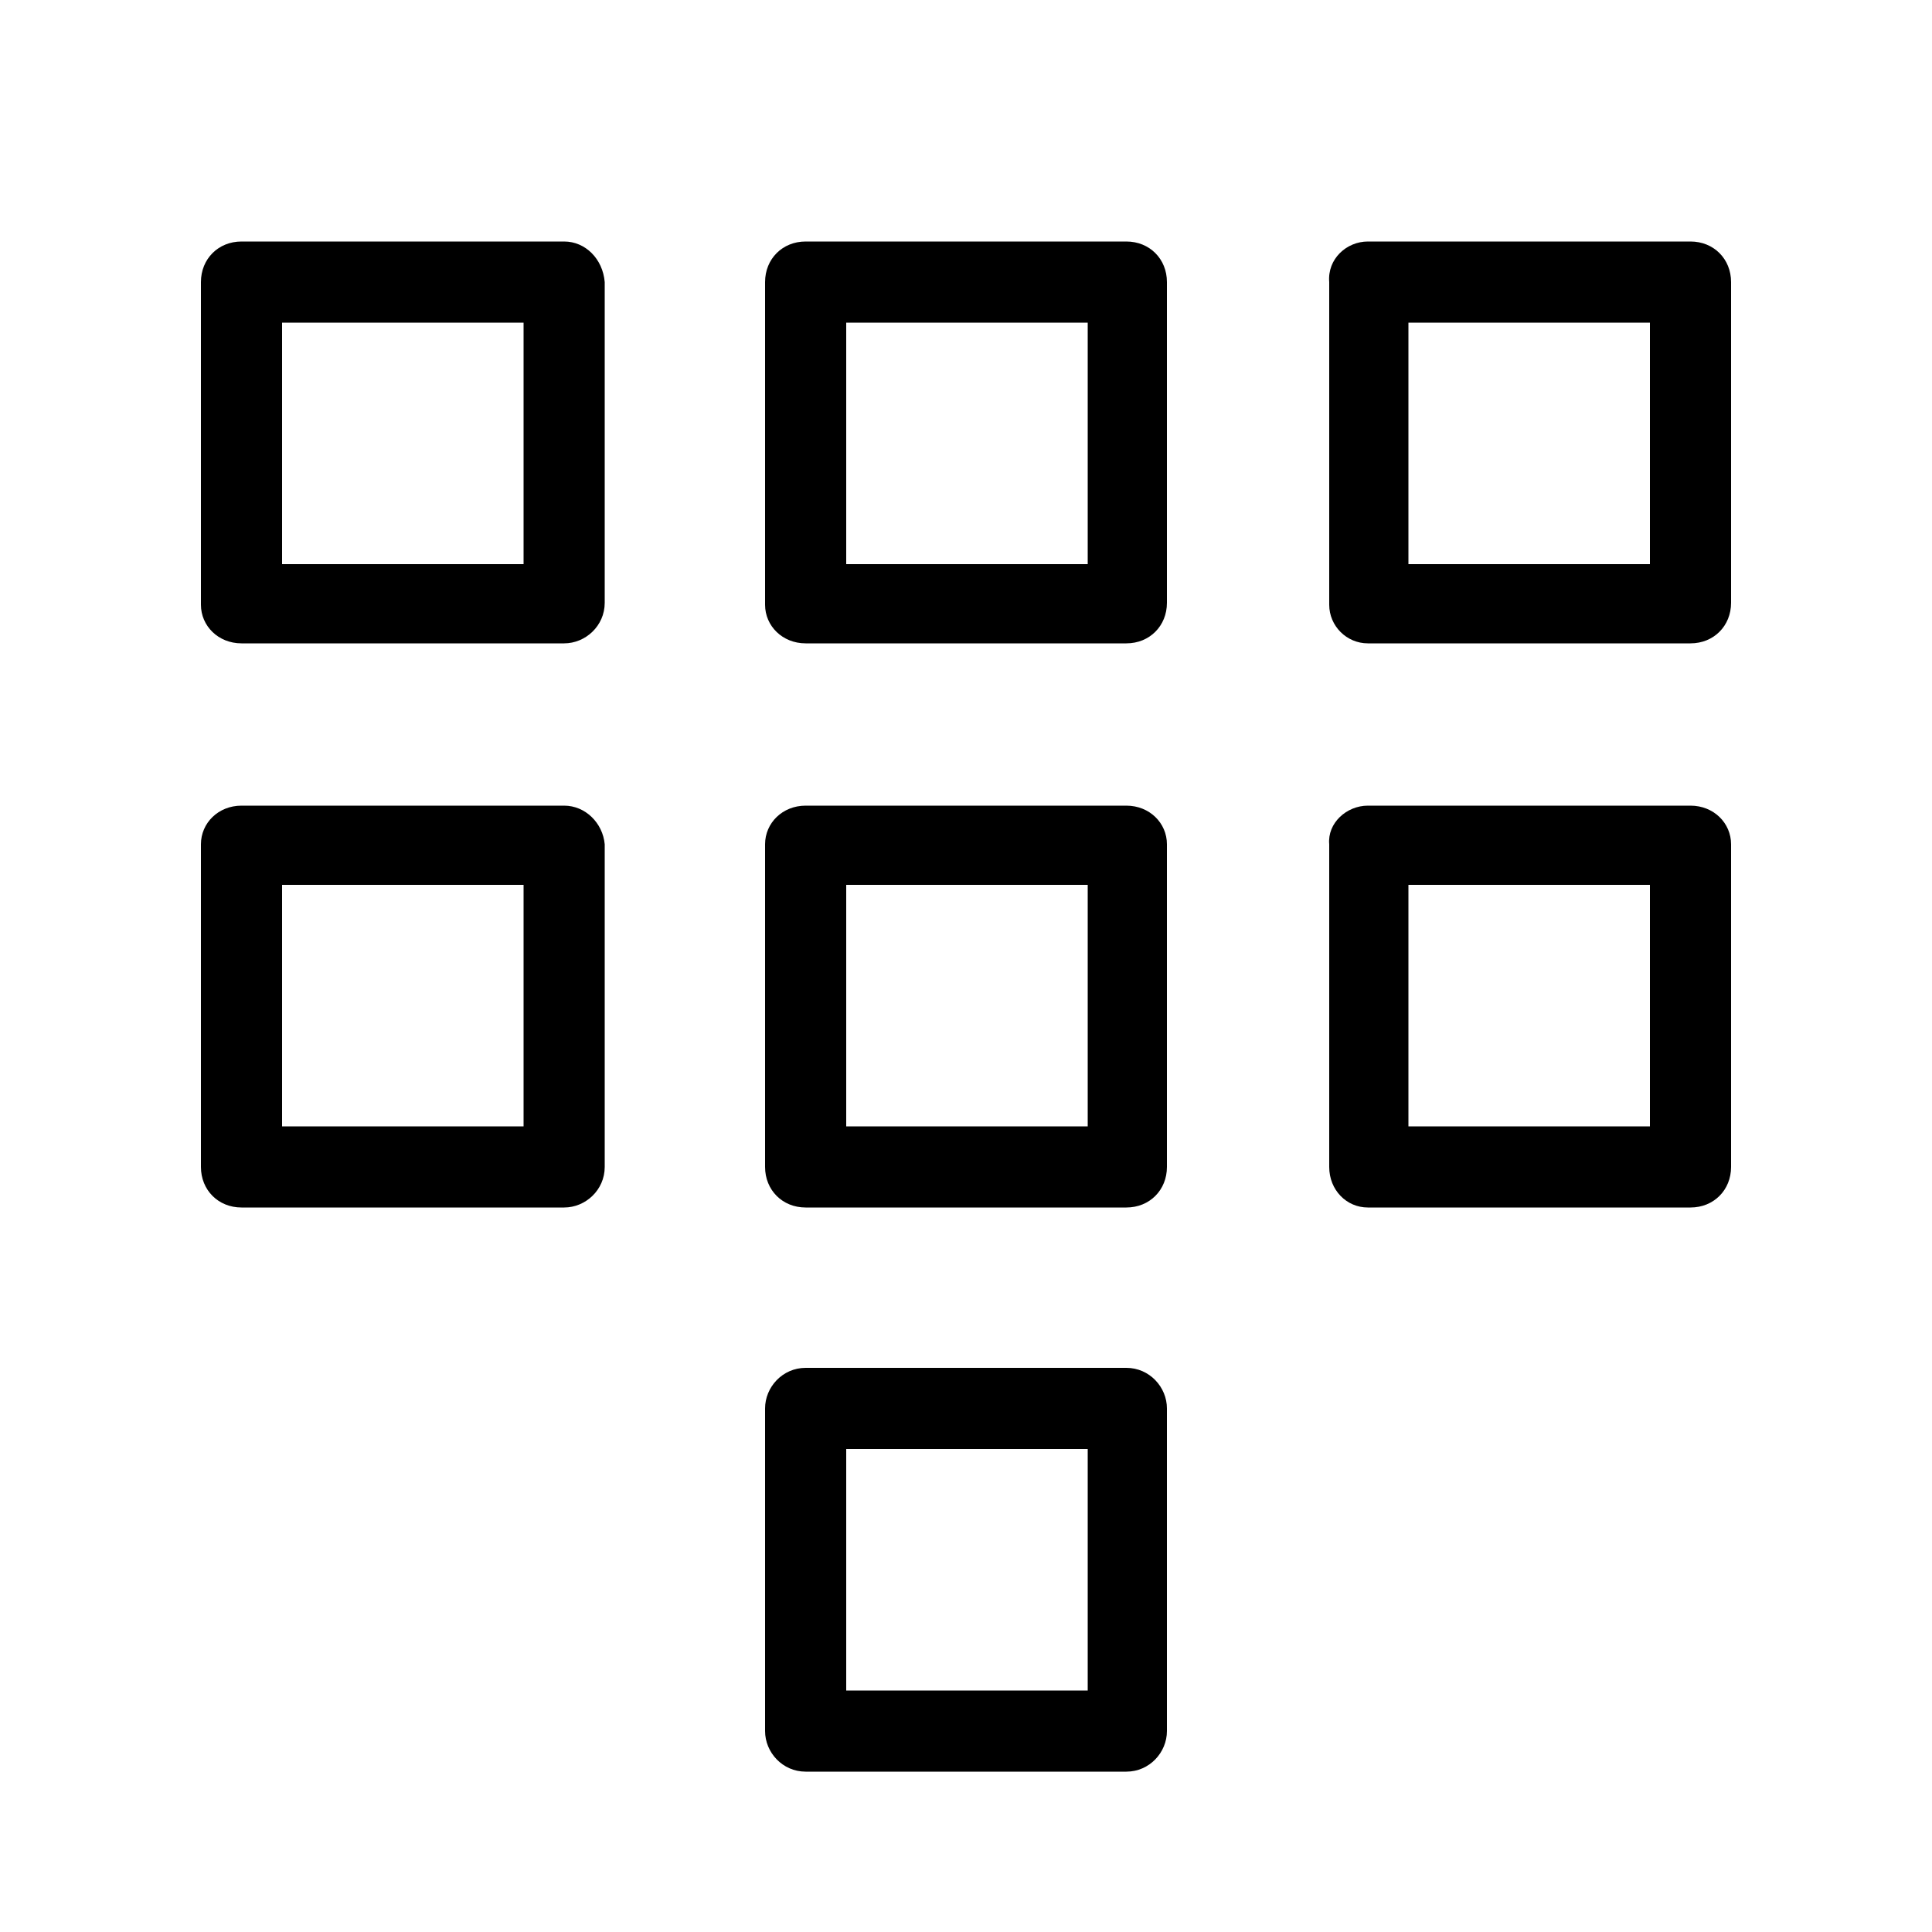 <svg xmlns="http://www.w3.org/2000/svg" width="24" height="24" viewBox="0 0 24 24">
<path d="M7.008 10.008h-4.008c-0.288 0-0.504 0.216-0.504 0.48v4.008c0 0.288 0.216 0.504 0.504 0.504h4.008c0.264 0 0.504-0.216 0.504-0.504v-4.008c-0.024-0.264-0.24-0.48-0.504-0.48zM6.504 13.992h-3v-3h3v3zM7.008 3h-4.008c-0.288 0-0.504 0.216-0.504 0.504v4.008c0 0.264 0.216 0.48 0.504 0.48h4.008c0.264 0 0.504-0.216 0.504-0.504v-3.984c-0.024-0.288-0.24-0.504-0.504-0.504zM6.504 7.008h-3v-3h3v3zM13.992 3h-3.984c-0.288 0-0.504 0.216-0.504 0.504v4.008c0 0.264 0.216 0.48 0.504 0.48h3.984c0.288 0 0.504-0.216 0.504-0.504v-3.984c0-0.288-0.216-0.504-0.504-0.504zM13.512 7.008h-3v-3h3v3zM21 3h-4.008c-0.264 0-0.504 0.216-0.48 0.504v4.008c0 0.264 0.216 0.48 0.48 0.48h4.008c0.288 0 0.504-0.216 0.504-0.504v-3.984c0-0.288-0.216-0.504-0.504-0.504zM20.496 7.008h-3v-3h3v3zM13.992 16.992h-3.984c-0.288 0-0.504 0.24-0.504 0.504v4.008c0 0.264 0.216 0.504 0.504 0.504h3.984c0.288 0 0.504-0.24 0.504-0.504v-4.008c0-0.264-0.216-0.504-0.504-0.504zM13.512 21h-3v-3h3v3zM21 10.008h-4.008c-0.264 0-0.504 0.216-0.48 0.48v4.008c0 0.288 0.216 0.504 0.48 0.504h4.008c0.288 0 0.504-0.216 0.504-0.504v-4.008c0-0.264-0.216-0.48-0.504-0.48zM20.496 13.992h-3v-3h3v3zM13.992 10.008h-3.984c-0.288 0-0.504 0.216-0.504 0.48v4.008c0 0.288 0.216 0.504 0.504 0.504h3.984c0.288 0 0.504-0.216 0.504-0.504v-4.008c0-0.264-0.216-0.48-0.504-0.48zM13.512 13.992h-3v-3h3v3z"></path>
</svg>
